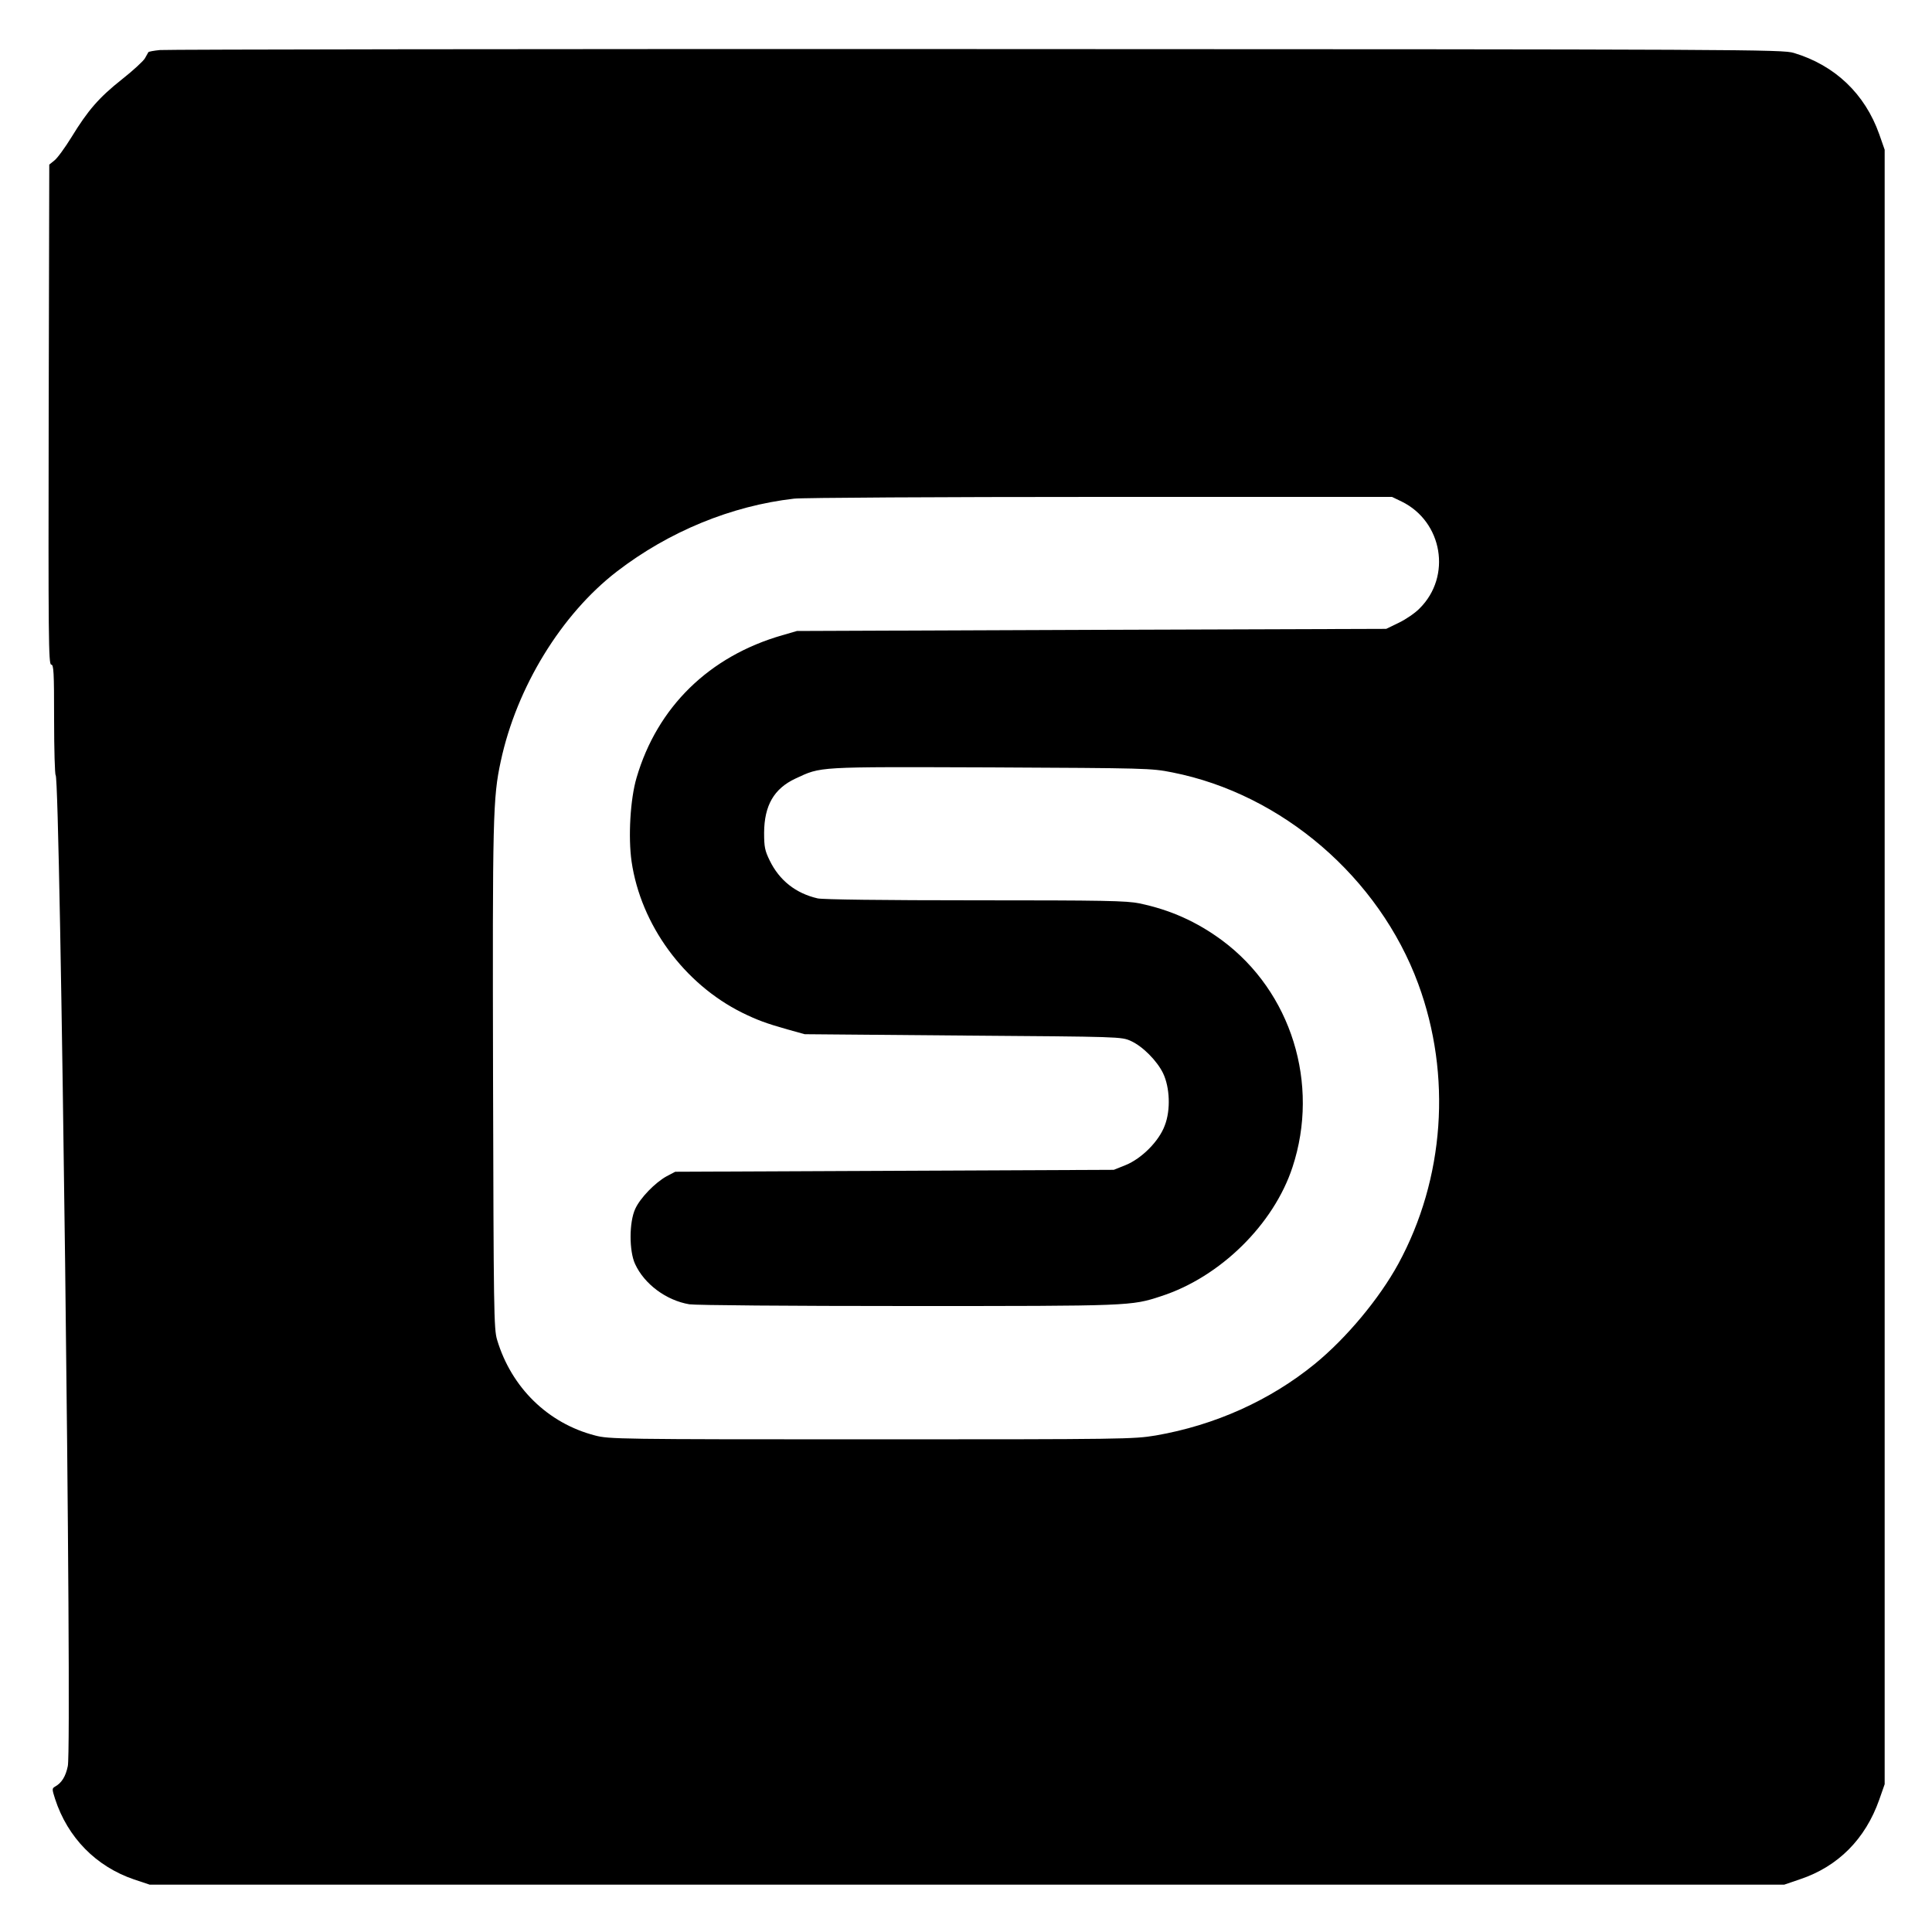 <?xml version="1.0" standalone="no"?>
<!DOCTYPE svg PUBLIC "-//W3C//DTD SVG 20010904//EN"
 "http://www.w3.org/TR/2001/REC-SVG-20010904/DTD/svg10.dtd">
<svg version="1.0" xmlns="http://www.w3.org/2000/svg"
 width="1000pt" height="1000pt" viewBox="0 0 1000 1000"
 preserveAspectRatio="xMidYMid meet">
<g transform="translate(0,1000) scale(0.1,-0.1)"
fill="#000000" stroke="none">
<path d="M828 9741 c-31 -3 -58 -8 -60 -11 -2 -3 -10 -17 -18 -32 -8 -14 -61
-63 -118 -108 -120 -95 -177 -161 -262 -300 -34 -55 -74 -110 -89 -121 l-26
-21 -3 -1294 c-2 -1150 -1 -1294 13 -1294 13 0 15 -37 15 -284 0 -156 4 -286
8 -288 24 -10 86 -5020 63 -5129 -11 -54 -32 -88 -67 -107 -15 -9 -15 -13 1
-63 65 -200 212 -350 409 -417 l81 -27 4230 0 4230 0 82 28 c197 66 338 208
410 412 l28 80 0 4230 0 4230 -28 80 c-74 209 -229 357 -442 421 -58 18 -227
19 -4230 20 -2293 1 -4196 -2 -4227 -5z m6427 -2337 c212 -104 260 -387 93
-553 -22 -23 -70 -56 -107 -74 l-66 -32 -1525 -5 -1525 -6 -76 -22 c-379 -109
-647 -372 -754 -737 -33 -111 -44 -308 -26 -434 48 -328 271 -633 573 -783 76
-37 120 -54 233 -86 l90 -25 820 -7 c815 -6 820 -6 868 -28 61 -27 136 -103
167 -167 35 -73 40 -190 9 -270 -30 -82 -120 -172 -204 -206 l-60 -24 -1135
-5 -1135 -5 -44 -23 c-60 -33 -137 -112 -163 -169 -32 -69 -32 -218 -1 -285
48 -105 162 -189 281 -209 33 -5 517 -9 1133 -9 1152 0 1154 0 1309 51 306 99
583 372 680 668 142 431 -6 908 -365 1174 -130 96 -268 158 -427 191 -67 14
-183 16 -850 16 -474 0 -790 4 -816 10 -113 26 -198 93 -248 196 -25 51 -29
70 -29 144 1 141 51 228 162 280 136 63 100 61 1010 58 809 -4 831 -4 941 -26
568 -112 1070 -544 1273 -1095 174 -473 136 -1008 -103 -1448 -99 -181 -269
-385 -433 -519 -232 -189 -517 -317 -823 -370 -116 -19 -158 -20 -1473 -20
-1307 0 -1357 1 -1429 20 -244 63 -433 248 -507 495 -17 56 -18 148 -21 1355
-3 1354 -1 1451 40 1640 82 383 314 761 601 982 269 207 593 340 917 377 41 5
755 9 1585 9 l1510 0 50 -24z"/>
</g>
</svg>
